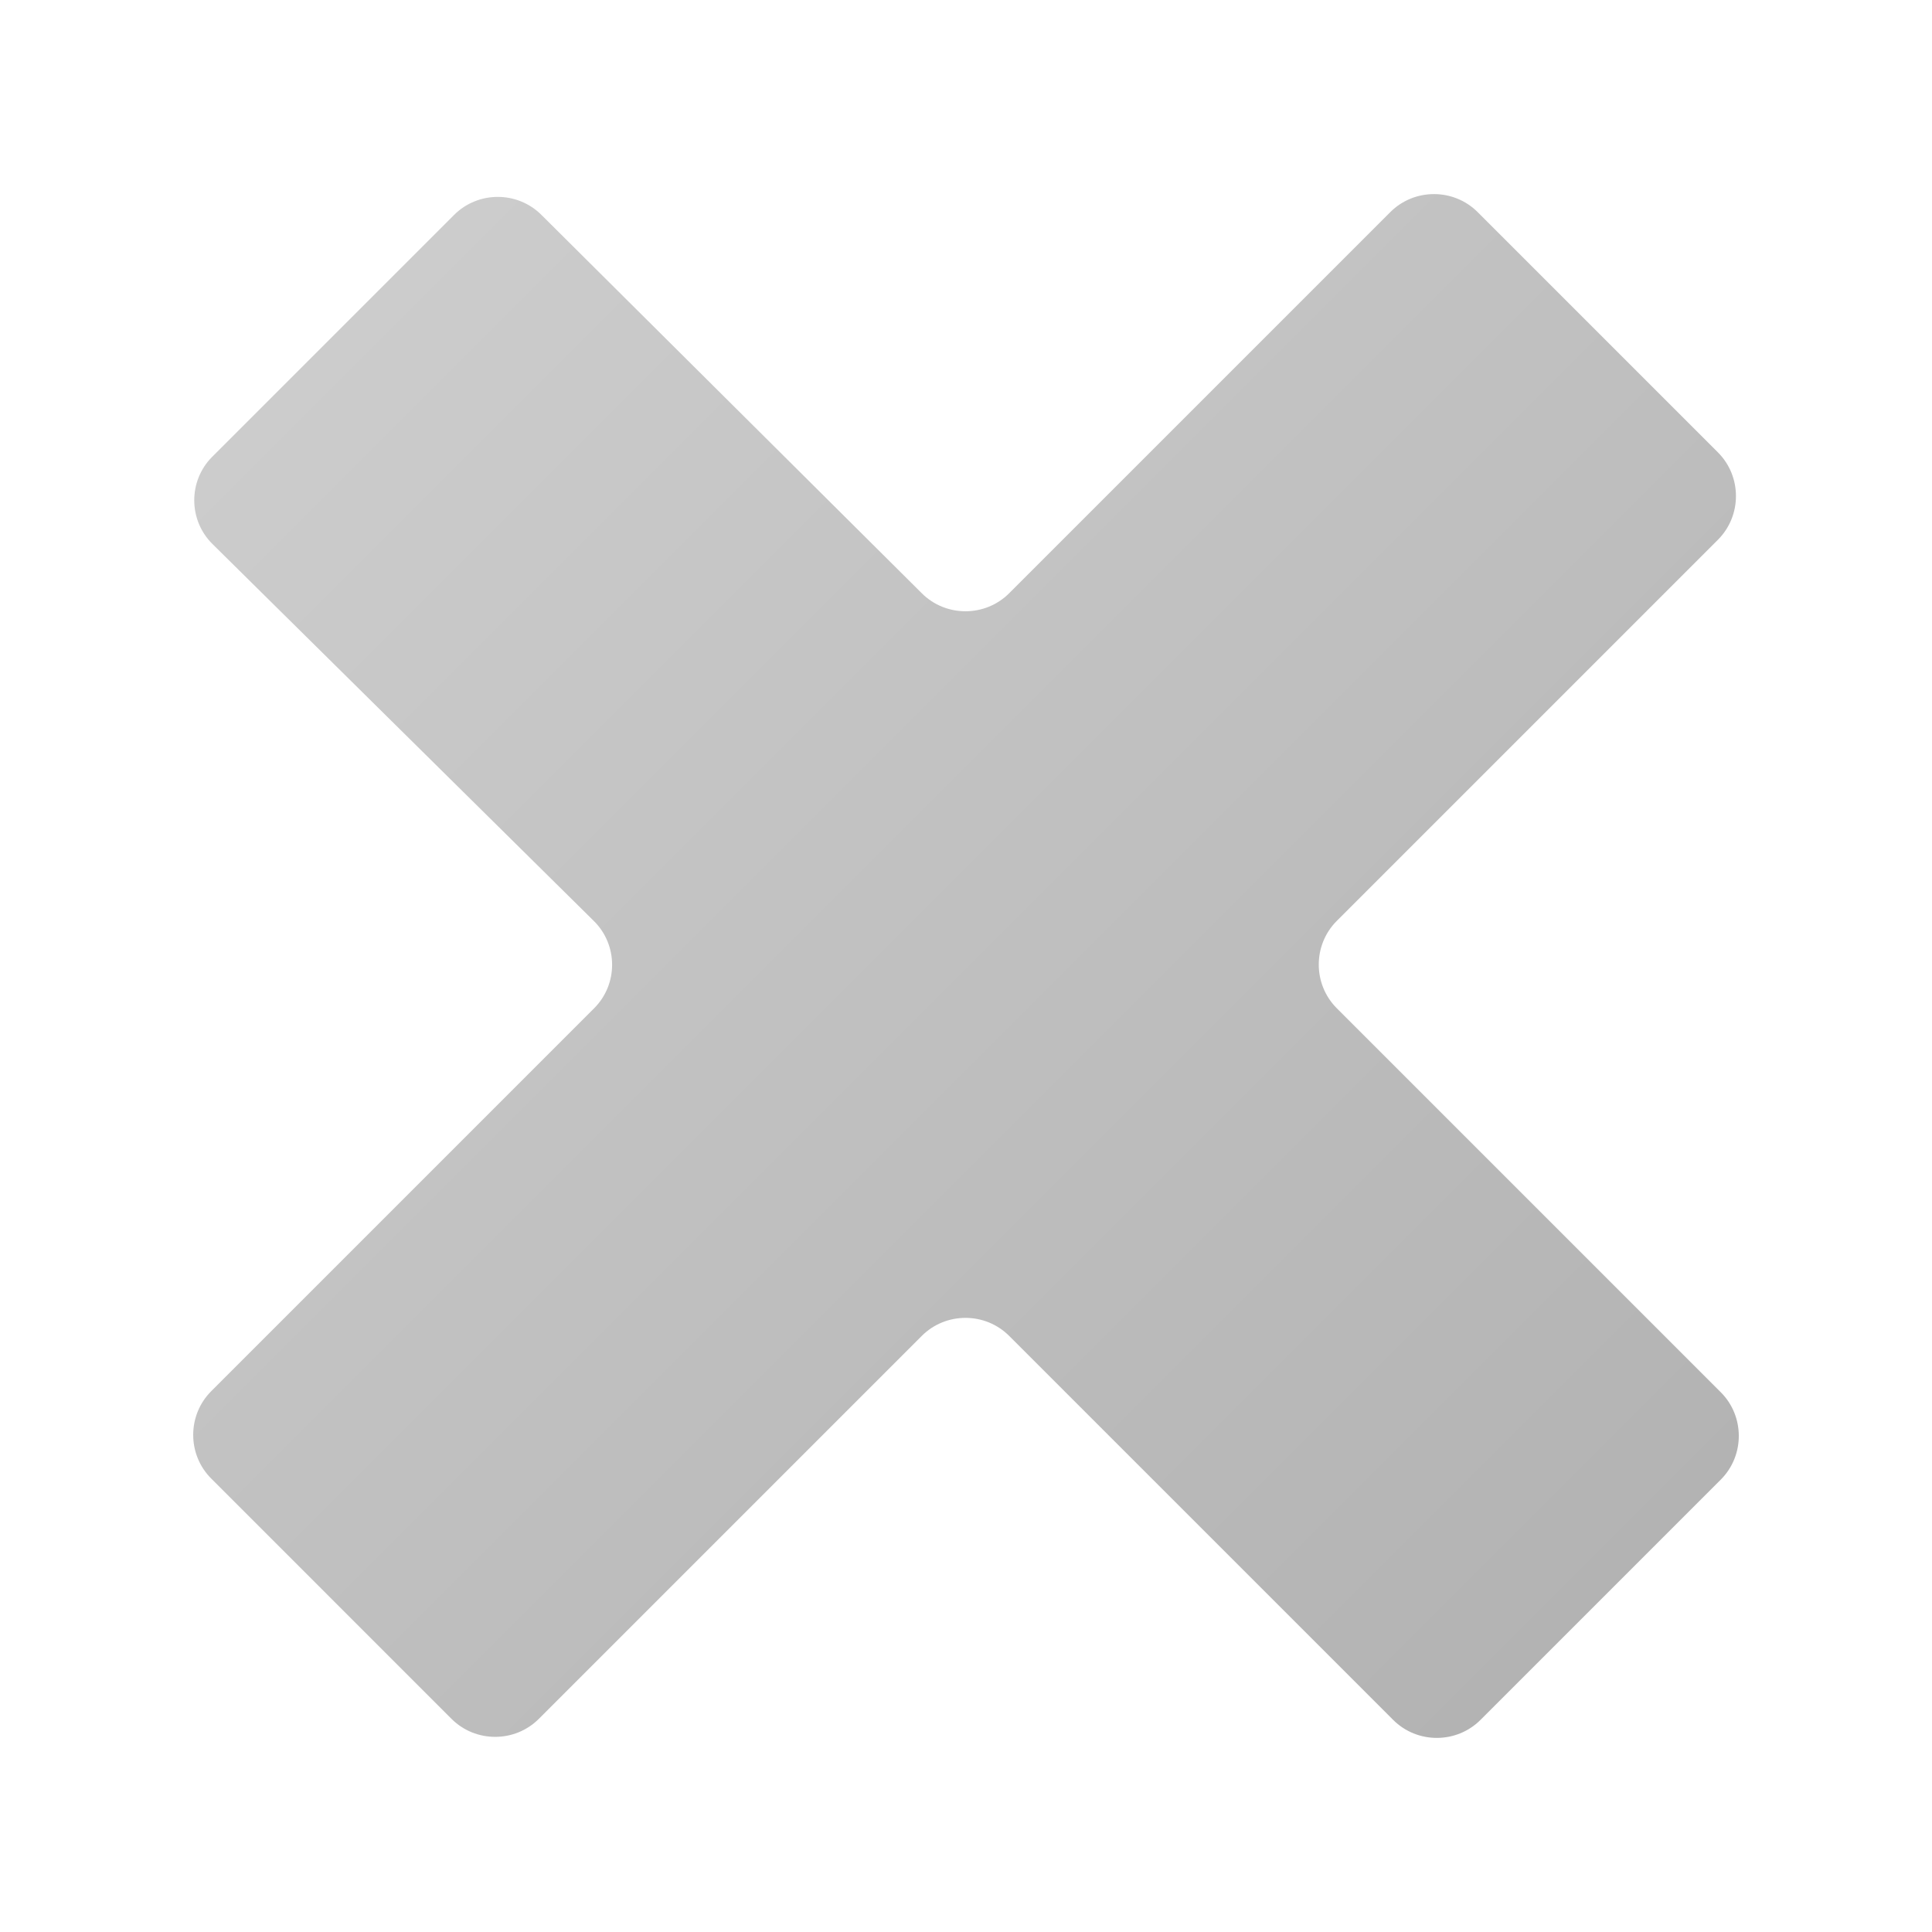 <svg xmlns="http://www.w3.org/2000/svg" width="16" height="16" viewBox="0 0 500 500"><linearGradient id="a" gradientUnits="userSpaceOnUse" x1="86.453" y1="86.686" x2="414.013" y2="414.247"><stop offset="0" stop-color="#CCC"/><stop offset="1" stop-color="#b3b3b3"/></linearGradient><path fill="url(#a)" d="M359.806 54.896l-98.637 98.636c-6.22 6.218-16.394 6.218-22.612 0l-98.43-97.91c-6.218-6.22-16.393-6.22-22.61 0L54.92 118.216c-6.218 6.218-6.195 16.37.052 22.56l98.74 97.6c6.247 6.19 6.27 16.342.053 22.56L54.664 360.04c-6.218 6.218-6.218 16.393 0 22.61l62.18 62.182c6.22 6.22 16.394 6.22 22.612 0l99.102-99.103c6.218-6.22 16.394-6.22 22.612 0l99.375 99.374c6.218 6.22 16.393 6.22 22.61 0l62.182-62.18c6.218-6.22 6.218-16.394 0-22.612l-99.375-99.375c-6.22-6.218-6.22-16.394 0-22.612l98.636-98.636c6.22-6.22 6.22-16.395 0-22.613l-62.18-62.18c-6.22-6.22-16.395-6.22-22.612 0z"/></svg>
